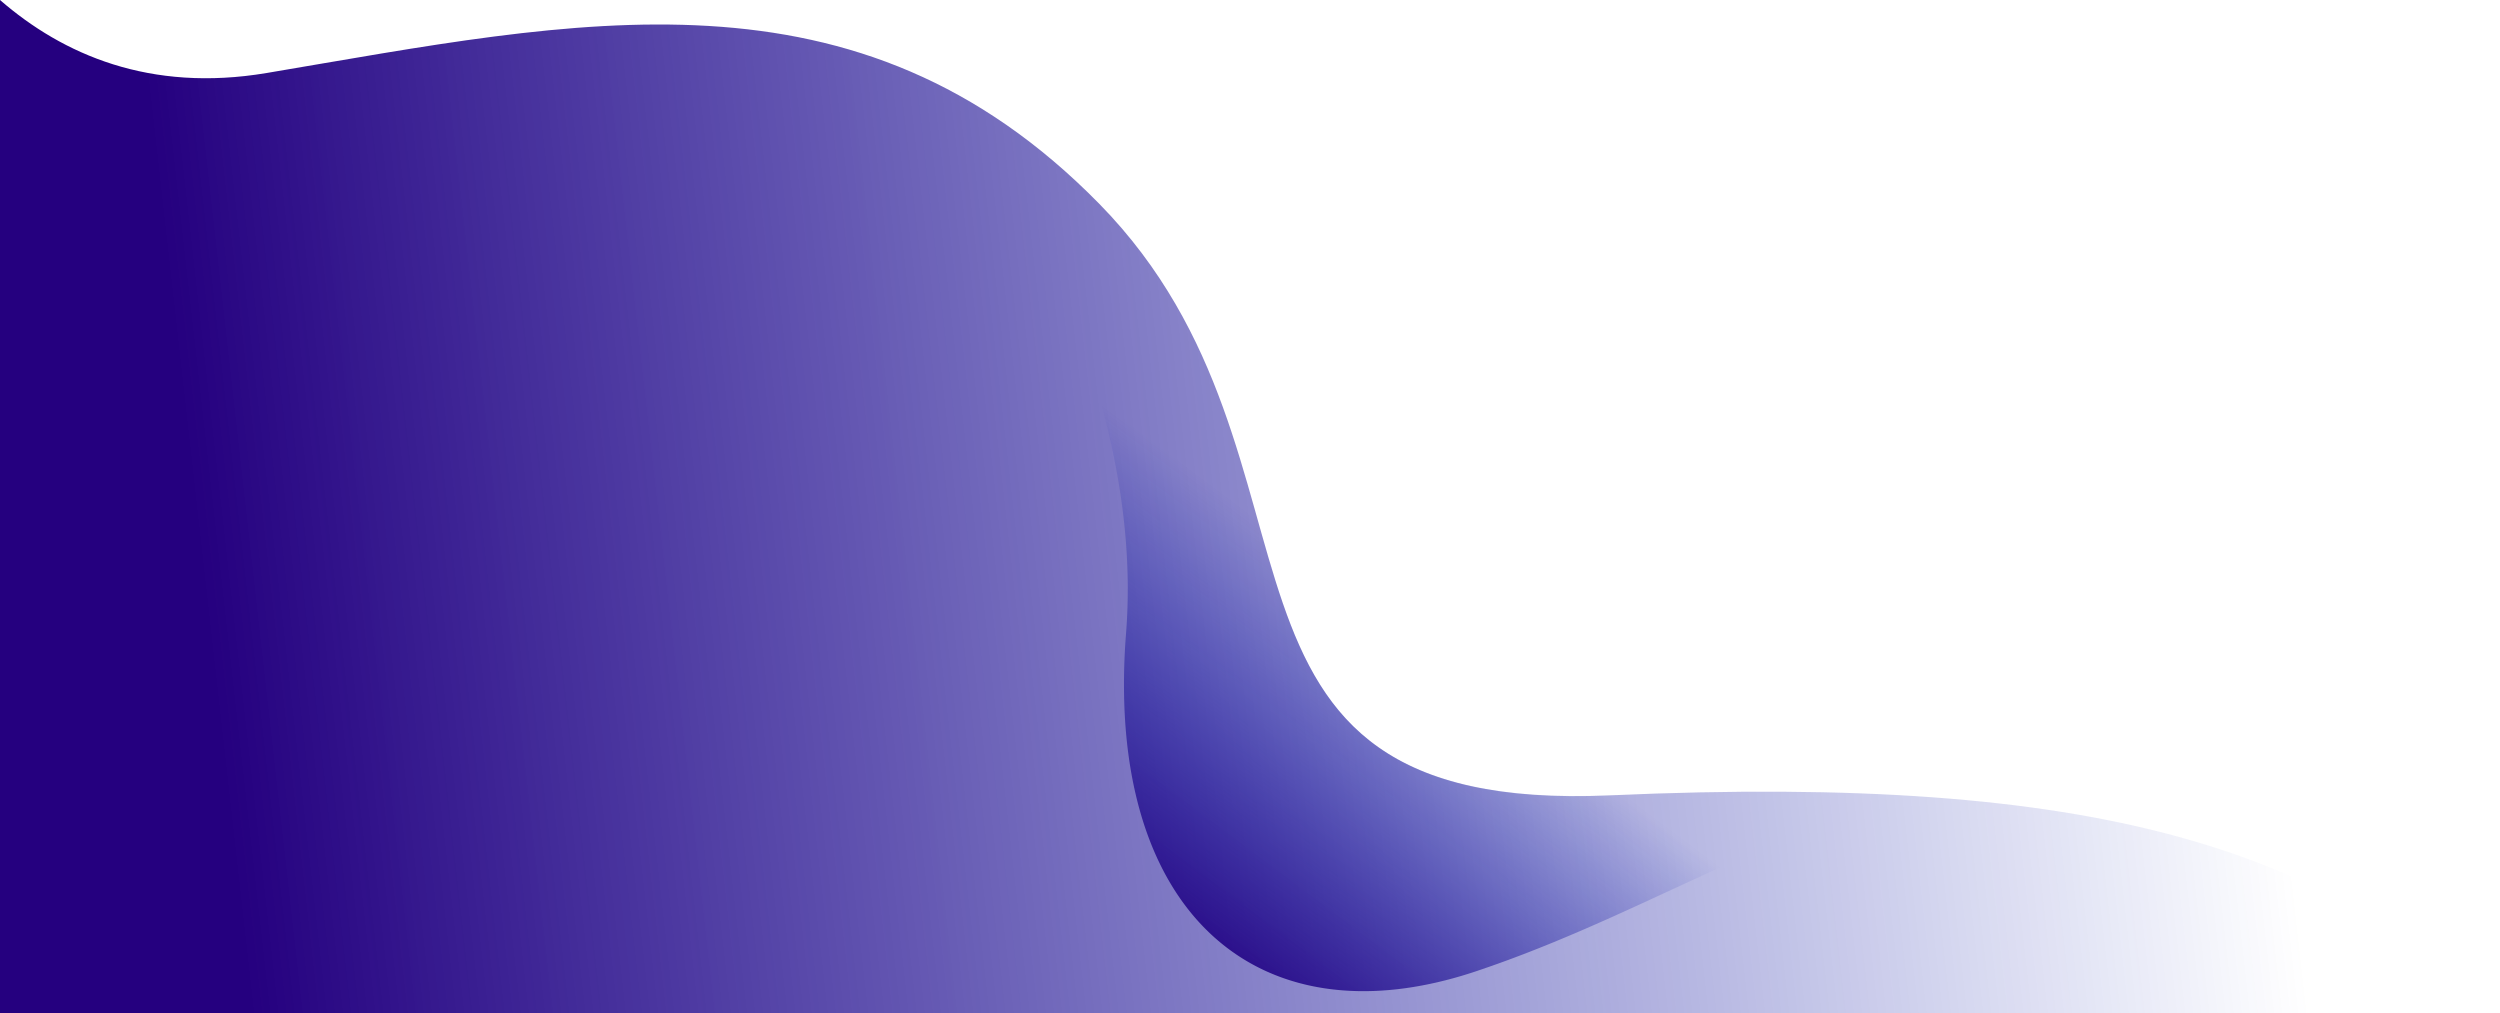<svg xmlns="http://www.w3.org/2000/svg" xmlns:xlink="http://www.w3.org/1999/xlink" viewBox="0 0 491.98 199.37"><defs><style>.cls-1{isolation:isolate;}.cls-2{fill:url(#linear-gradient);}.cls-3{mix-blend-mode:multiply;}.cls-4{fill:url(#linear-gradient-2);}.cls-5{fill:url(#linear-gradient-3);}</style><linearGradient id="linear-gradient" x1="440.98" y1="77.72" x2="40.61" y2="122.83" gradientUnits="userSpaceOnUse"><stop offset="0" stop-color="#0014aa" stop-opacity="0"/><stop offset="1" stop-color="#25007f"/></linearGradient><linearGradient id="linear-gradient-2" x1="266" y1="116.17" x2="217.74" y2="180.53" xlink:href="#linear-gradient"/><linearGradient id="linear-gradient-3" x1="373.66" y1="196.92" x2="325.39" y2="261.28" xlink:href="#linear-gradient"/></defs><title>Asset 1</title><g class="cls-1"><g id="Layer_2" data-name="Layer 2"><g id="OBJECTS"><path class="cls-2" d="M0,0V199.37H492c-35.55-31.81-77.72-47.21-175.2-42.85-87.16,3.9-50.94-65.88-100.45-116.39C168.54-8.61,113.76,4.06,52.46,14.37,29.49,18.23,12.38,10.74,0,0Z"/><g class="cls-3"><path class="cls-4" d="M221.6,124.6c-4.3,54.77,25.8,80.94,68.81,66.56,37.54-12.55,65.82-34,96.76-33.68-19.79-1.84-42.89-2.19-70.39-1-87.16,3.9-50.94-65.88-100.45-116.39a120,120,0,0,0-28.9-22.05h0S225.9,69.84,221.6,124.6Z"/><path class="cls-5" d="M400.9,159.07a11.44,11.44,0,0,0,2.07.29Z"/></g></g></g></g></svg>